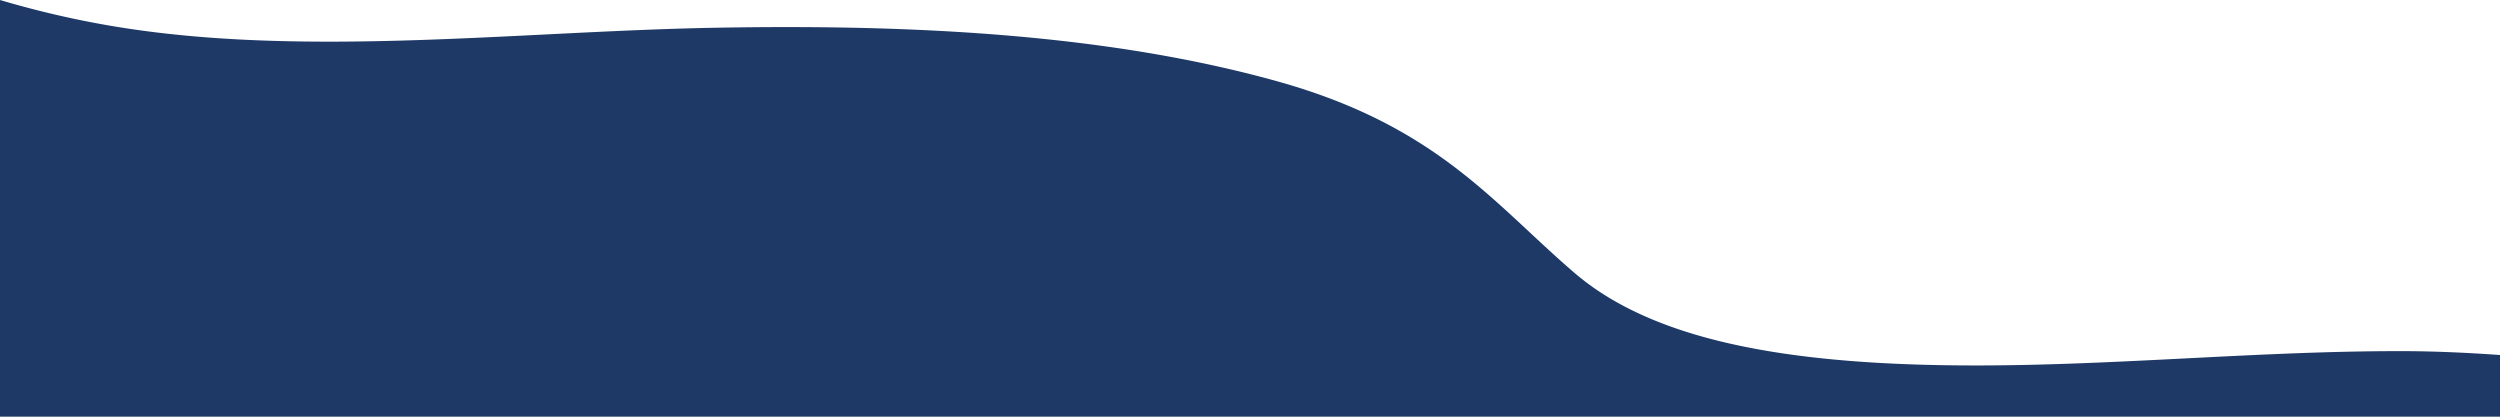 <svg xmlns="http://www.w3.org/2000/svg" width="1440" height="240"><path fill="#1f3966" fill-rule="evenodd" d="M0 240V0c19.985 5.919 41.14 11.008 63.964 14.89 40.293 6.855 82.585 9.106 125.566 9.106 74.151 0 150.382-6.697 222.166-8.012 13.766-.252 27.51-.39 41.21-.39 99.76 0 197.087 7.326 282.907 31.263C827.843 72.527 860.3 117.25 906.926 157.2c43.505 37.277 115.38 51.186 208.485 53.076a1126.1 1126.1 0 0022.714.224c40.887 0 81.402-2.062 121.914-4.125 40.512-2.062 81.027-4.125 121.902-4.125 1.01 0 2.019.002 3.03.004 16.208.042 34.959.792 55.029 2.234V240H0z"/></svg>